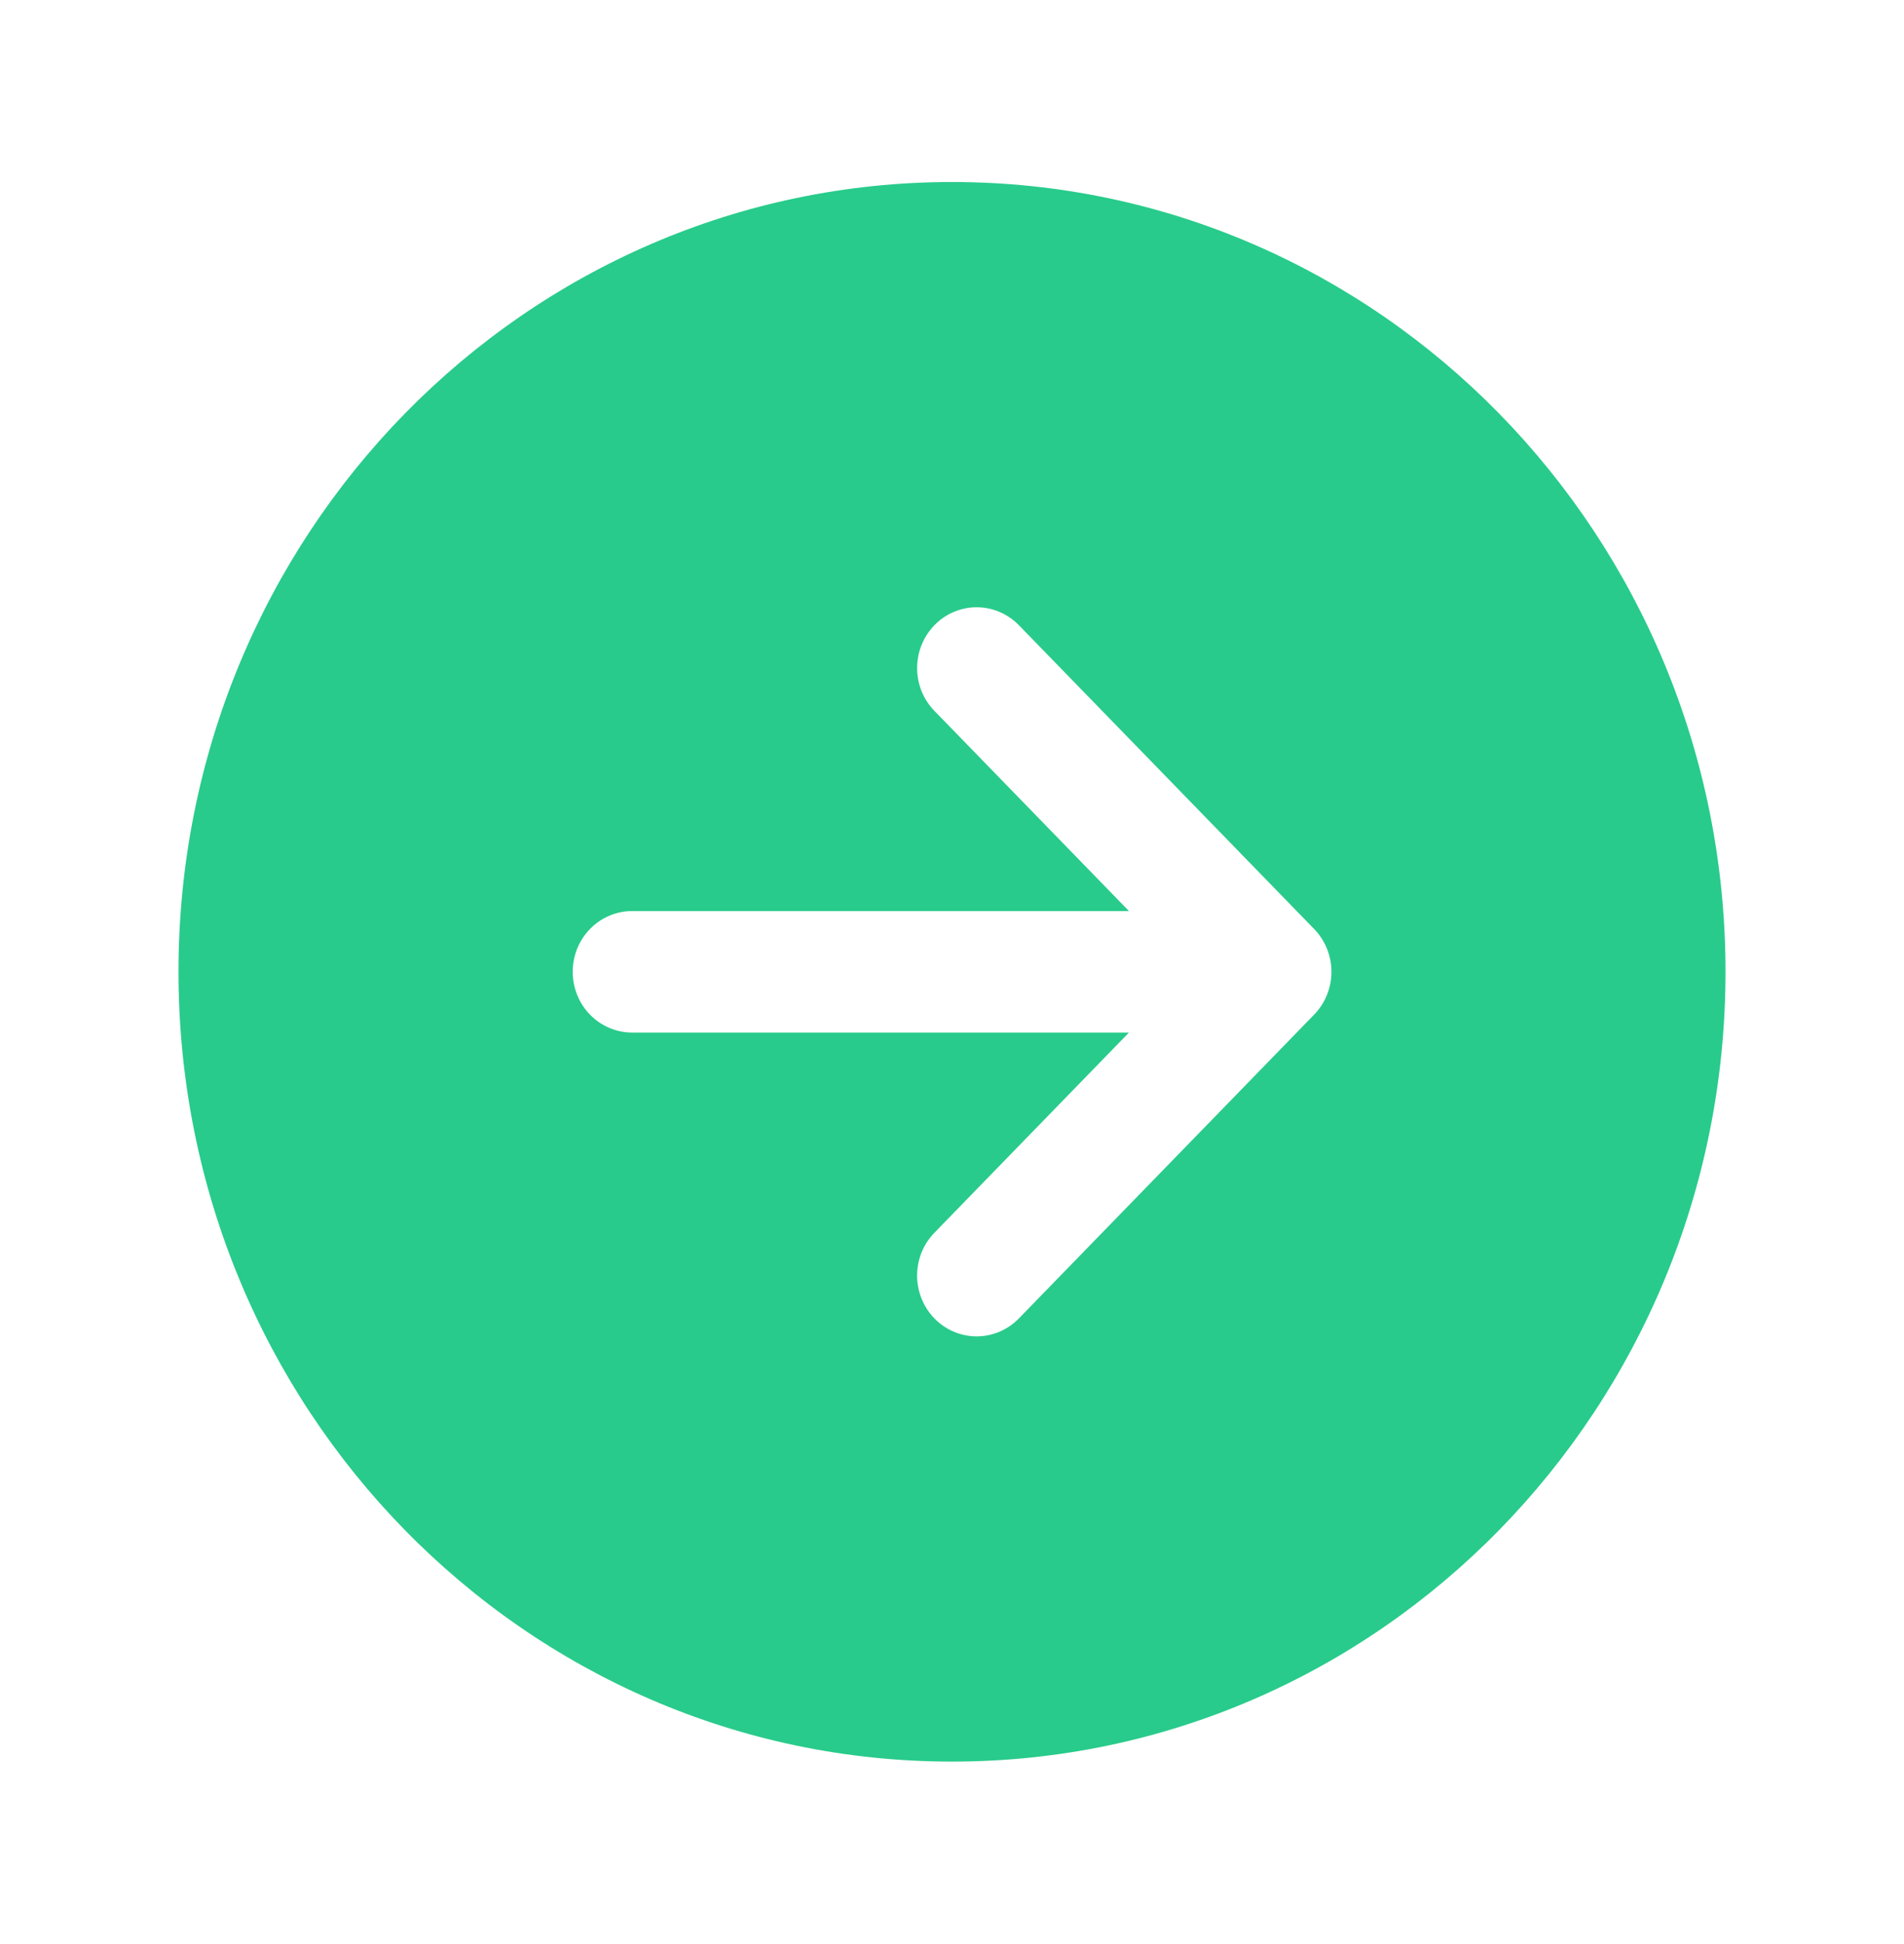 <svg width="48" height="49" viewBox="0 0 48 49" fill="none" xmlns="http://www.w3.org/2000/svg">
<path d="M43.5 24.494C43.5 13.501 34.769 4.588 24 4.588C13.231 4.588 4.5 13.501 4.5 24.494C4.5 35.488 13.231 44.401 24 44.401C34.769 44.401 43.5 35.488 43.5 24.494ZM23.564 33.238C23.424 33.096 23.313 32.928 23.237 32.742C23.161 32.557 23.121 32.358 23.12 32.157C23.12 31.956 23.158 31.756 23.232 31.57C23.307 31.384 23.417 31.215 23.556 31.072L28.461 26.026H15.938C15.54 26.026 15.158 25.864 14.877 25.577C14.595 25.29 14.438 24.901 14.438 24.494C14.438 24.088 14.595 23.699 14.877 23.412C15.158 23.125 15.54 22.963 15.938 22.963H28.461L23.556 17.917C23.417 17.774 23.307 17.605 23.232 17.418C23.158 17.232 23.12 17.033 23.121 16.831C23.122 16.63 23.161 16.431 23.238 16.246C23.314 16.06 23.425 15.892 23.565 15.75C23.705 15.608 23.871 15.496 24.053 15.42C24.236 15.344 24.431 15.305 24.628 15.306C25.026 15.308 25.407 15.471 25.688 15.76L33.13 23.416C33.409 23.703 33.566 24.09 33.566 24.494C33.566 24.899 33.409 25.286 33.13 25.573L25.688 33.229C25.549 33.372 25.384 33.486 25.202 33.564C25.02 33.642 24.825 33.682 24.628 33.683C24.43 33.684 24.235 33.645 24.052 33.569C23.87 33.492 23.704 33.38 23.564 33.238Z" fill="#28CB8B"/>
</svg>
